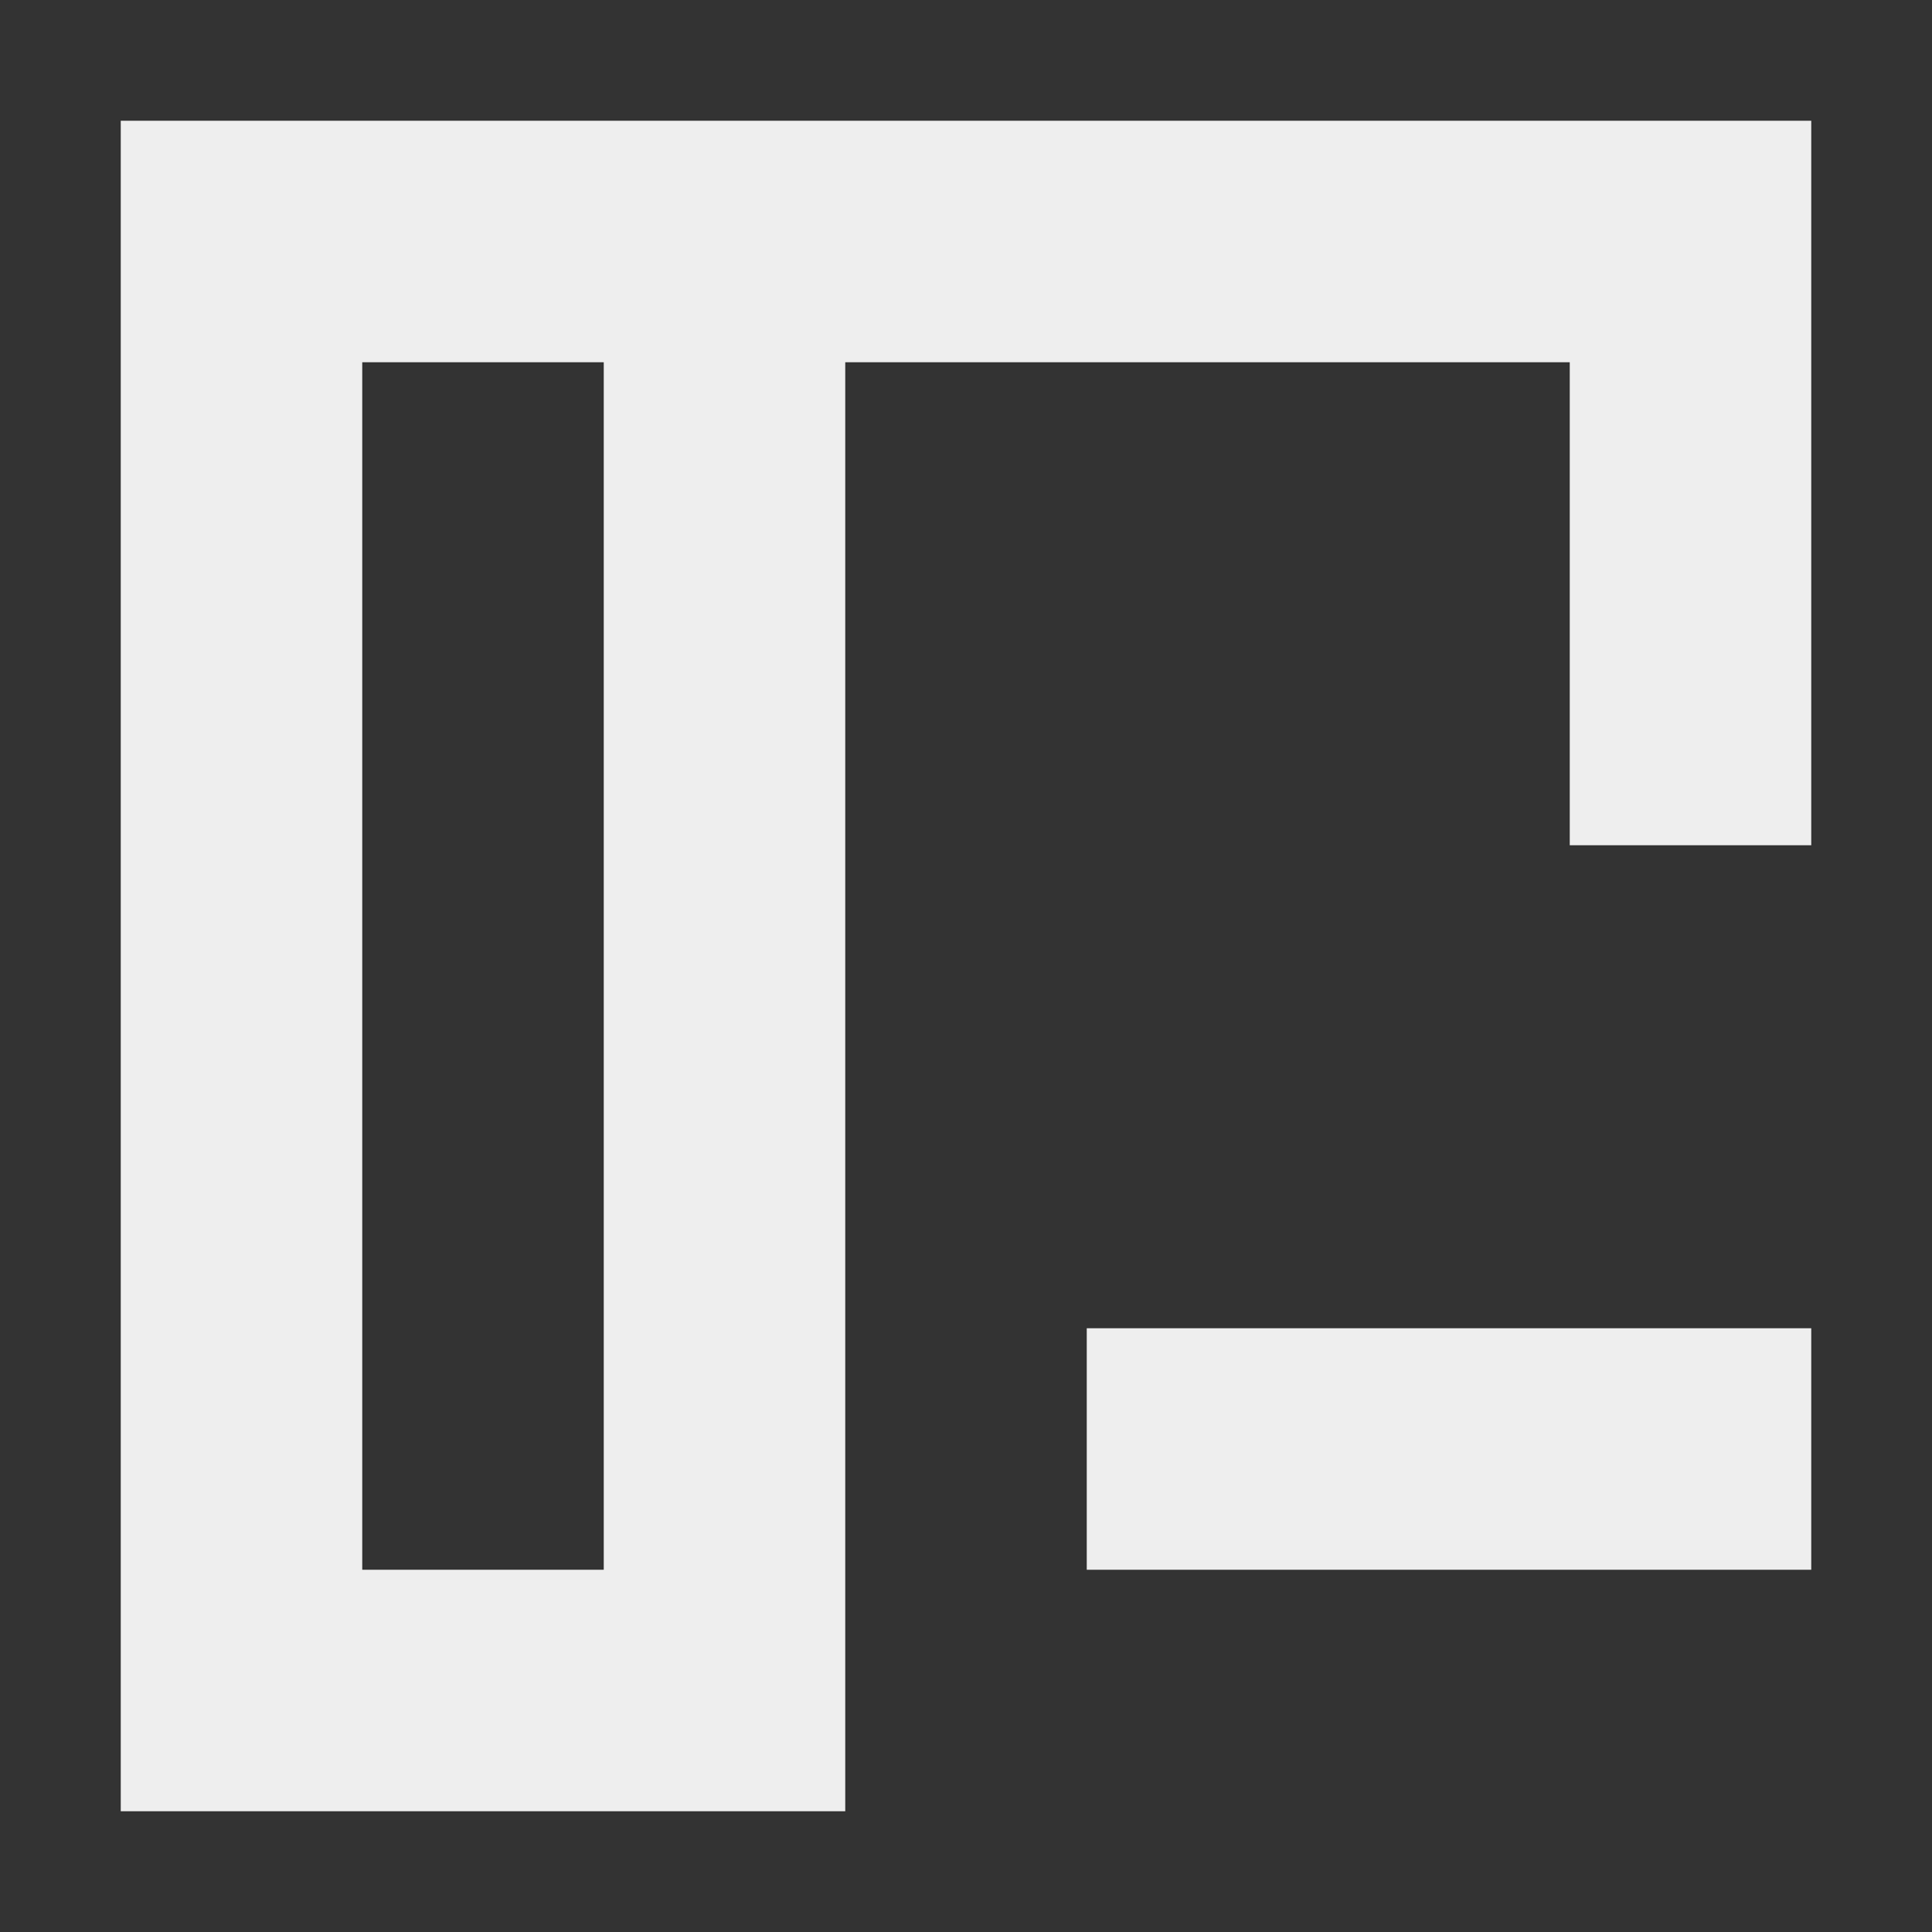 <?xml version="1.0" encoding="UTF-8"?>
<svg xmlns="http://www.w3.org/2000/svg" xmlns:xlink="http://www.w3.org/1999/xlink" width="16px" height="16px" viewBox="0 0 16 16" version="1.1">
<rect x="0" y="0" width="16" height="16" fill="#333333" stroke="none"/>
<g id="surface1">
<defs>
  <style id="current-color-scheme" type="text/css">
   .ColorScheme-Text { color:#eeeeee; } .ColorScheme-Highlight { color:#424242; }
  </style>
 </defs>
<path style="fill:currentColor" class="ColorScheme-Text" d="M 1 1 L 1 15 L 7 15 L 7 3 L 13 3 L 13 7 L 15 7 L 15 1 Z M 3 3 L 5 3 L 5 13 L 3 13 Z M 9 11 L 9 13 L 15 13 L 15 11 Z M 9 11 "/>
</g>
</svg>
